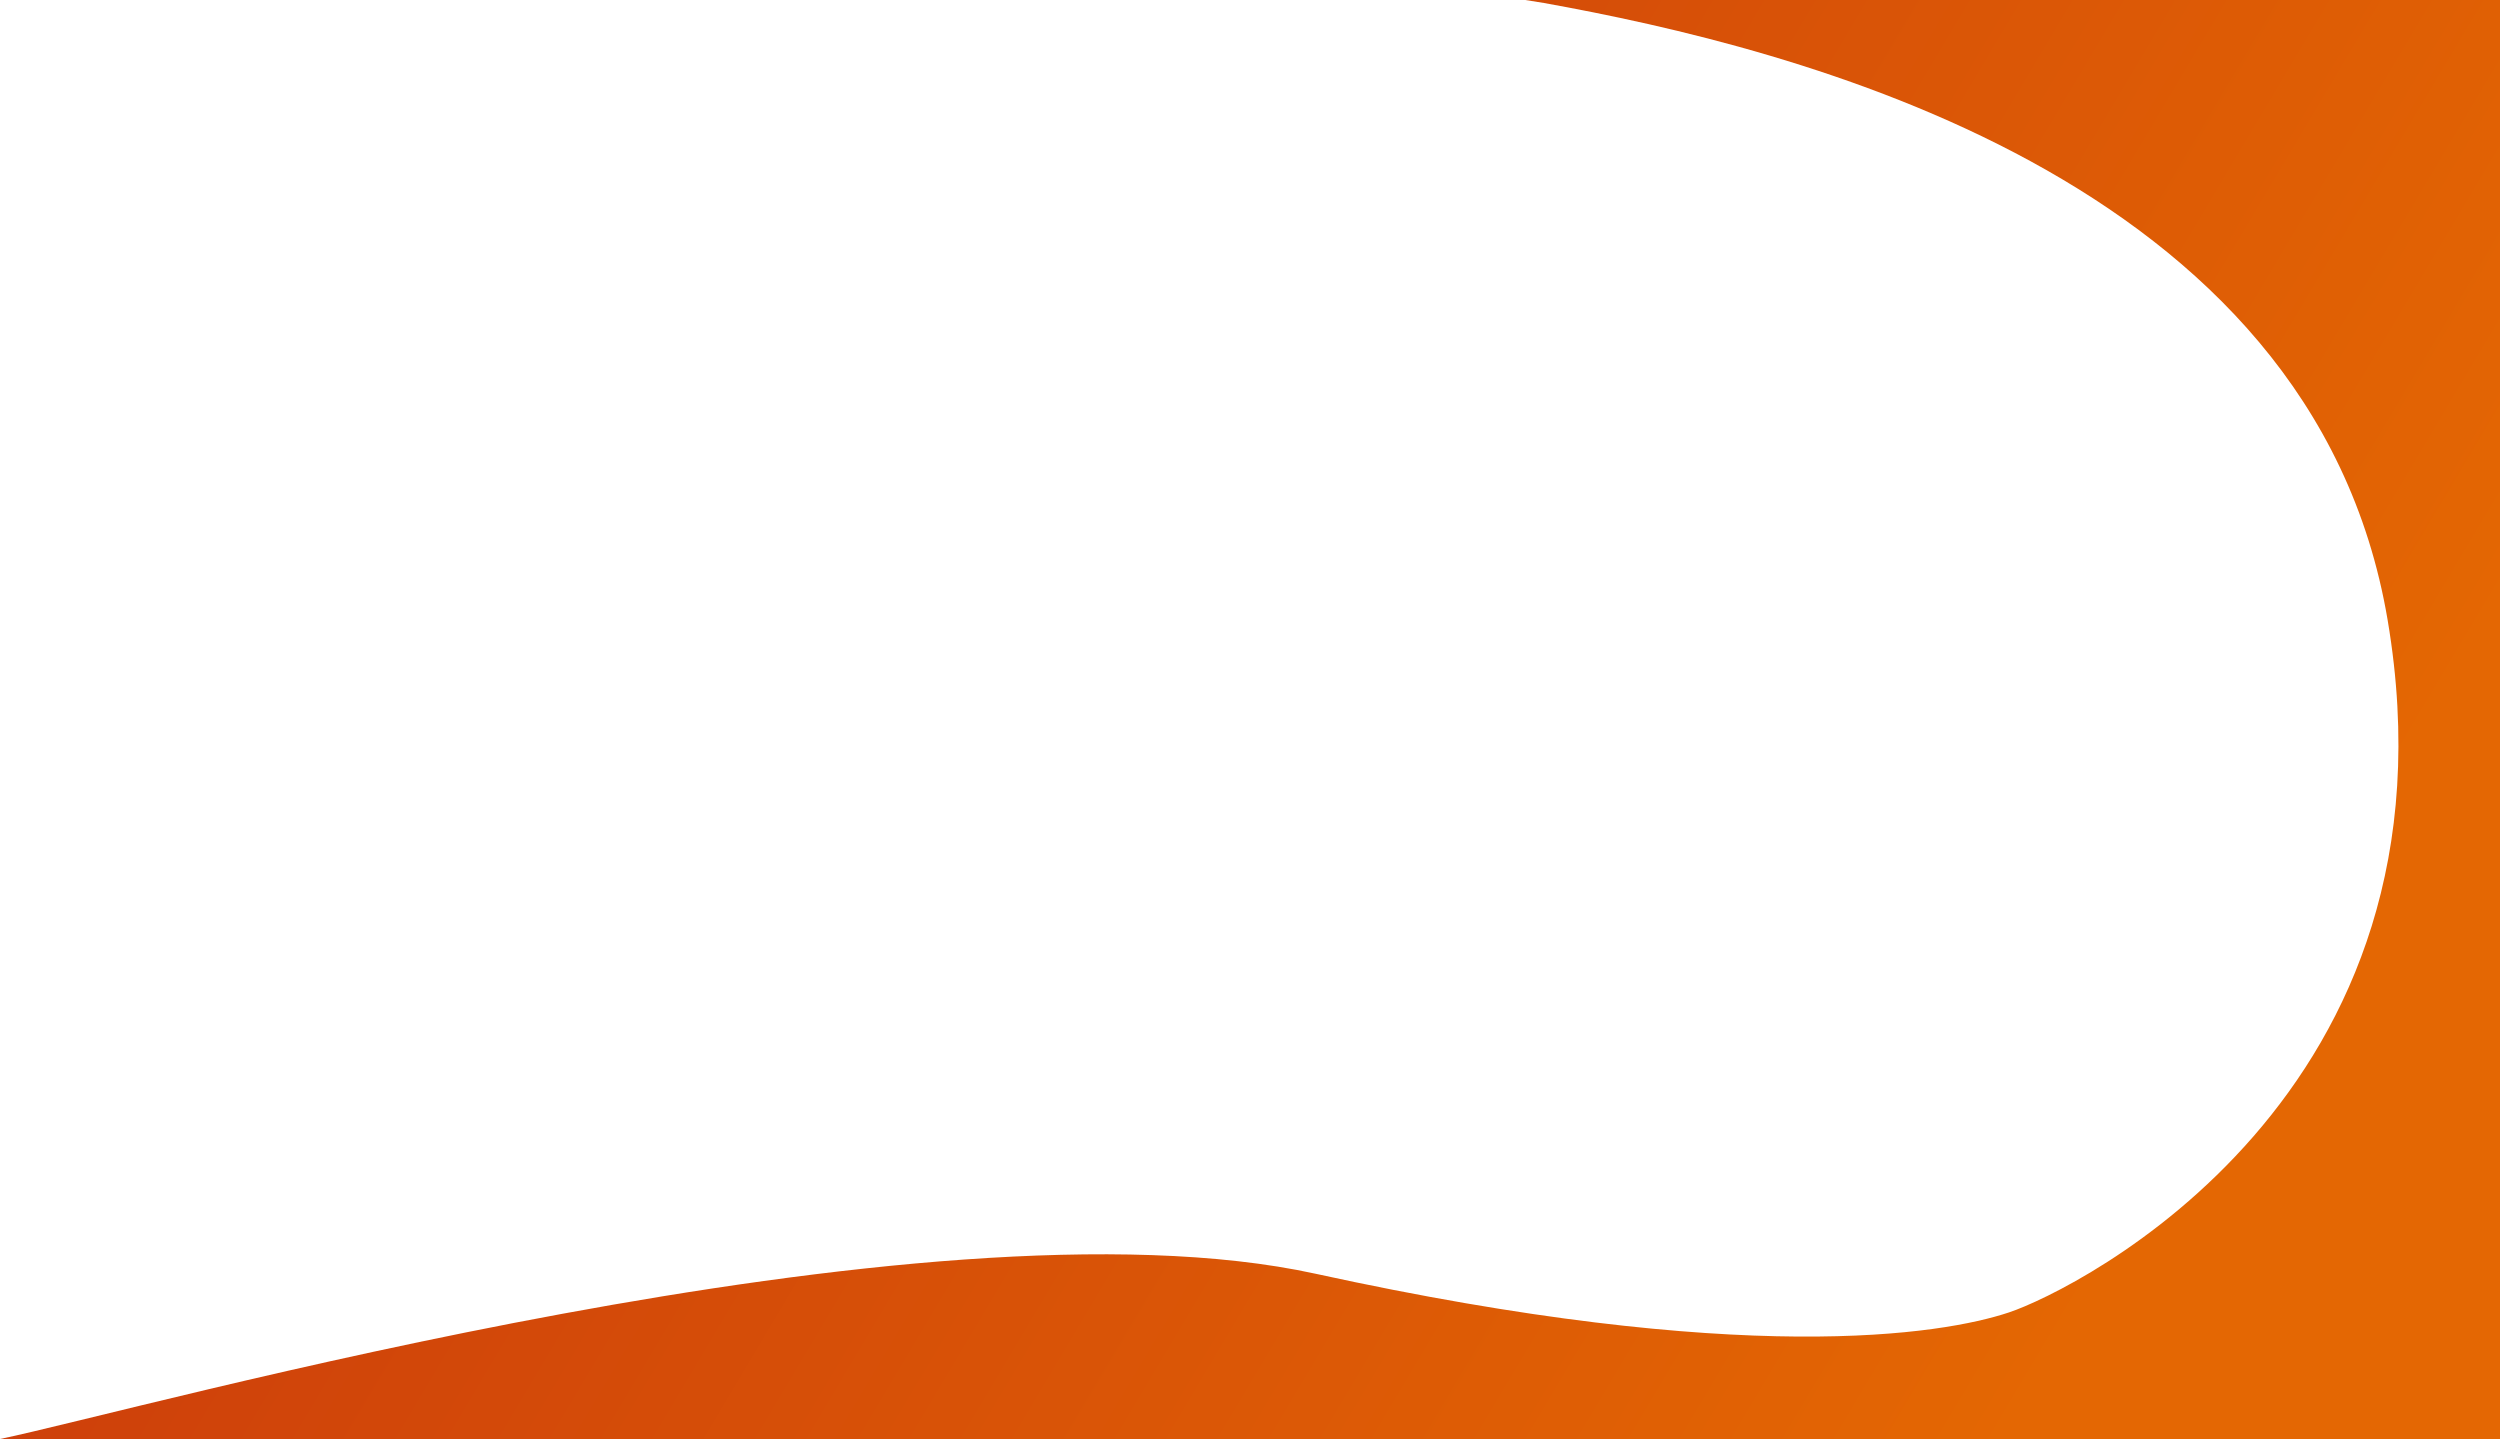 <svg width="1680" height="967" viewBox="0 0 1680 967" fill="none" xmlns="http://www.w3.org/2000/svg">
<path d="M1604.5 416.715C1554 117.561 1204.83 32.183 1037.5 2.001L1025 0H1680V967H0C92.5 947.99 621.5 798.5 884 855.943C1171.52 918.86 1305 896.964 1350 881.956C1395 866.948 1658.47 736.43 1604.5 416.715Z" fill="url(#paint0_linear_2_192)"/>
<defs>
<linearGradient id="paint0_linear_2_192" x1="1521.5" y1="683.353" x2="220.967" y2="-89.944" gradientUnits="userSpaceOnUse">
<stop stop-color="#E46703"/>
<stop offset="1" stop-color="#C7340D"/>
</linearGradient>
</defs>
</svg>
